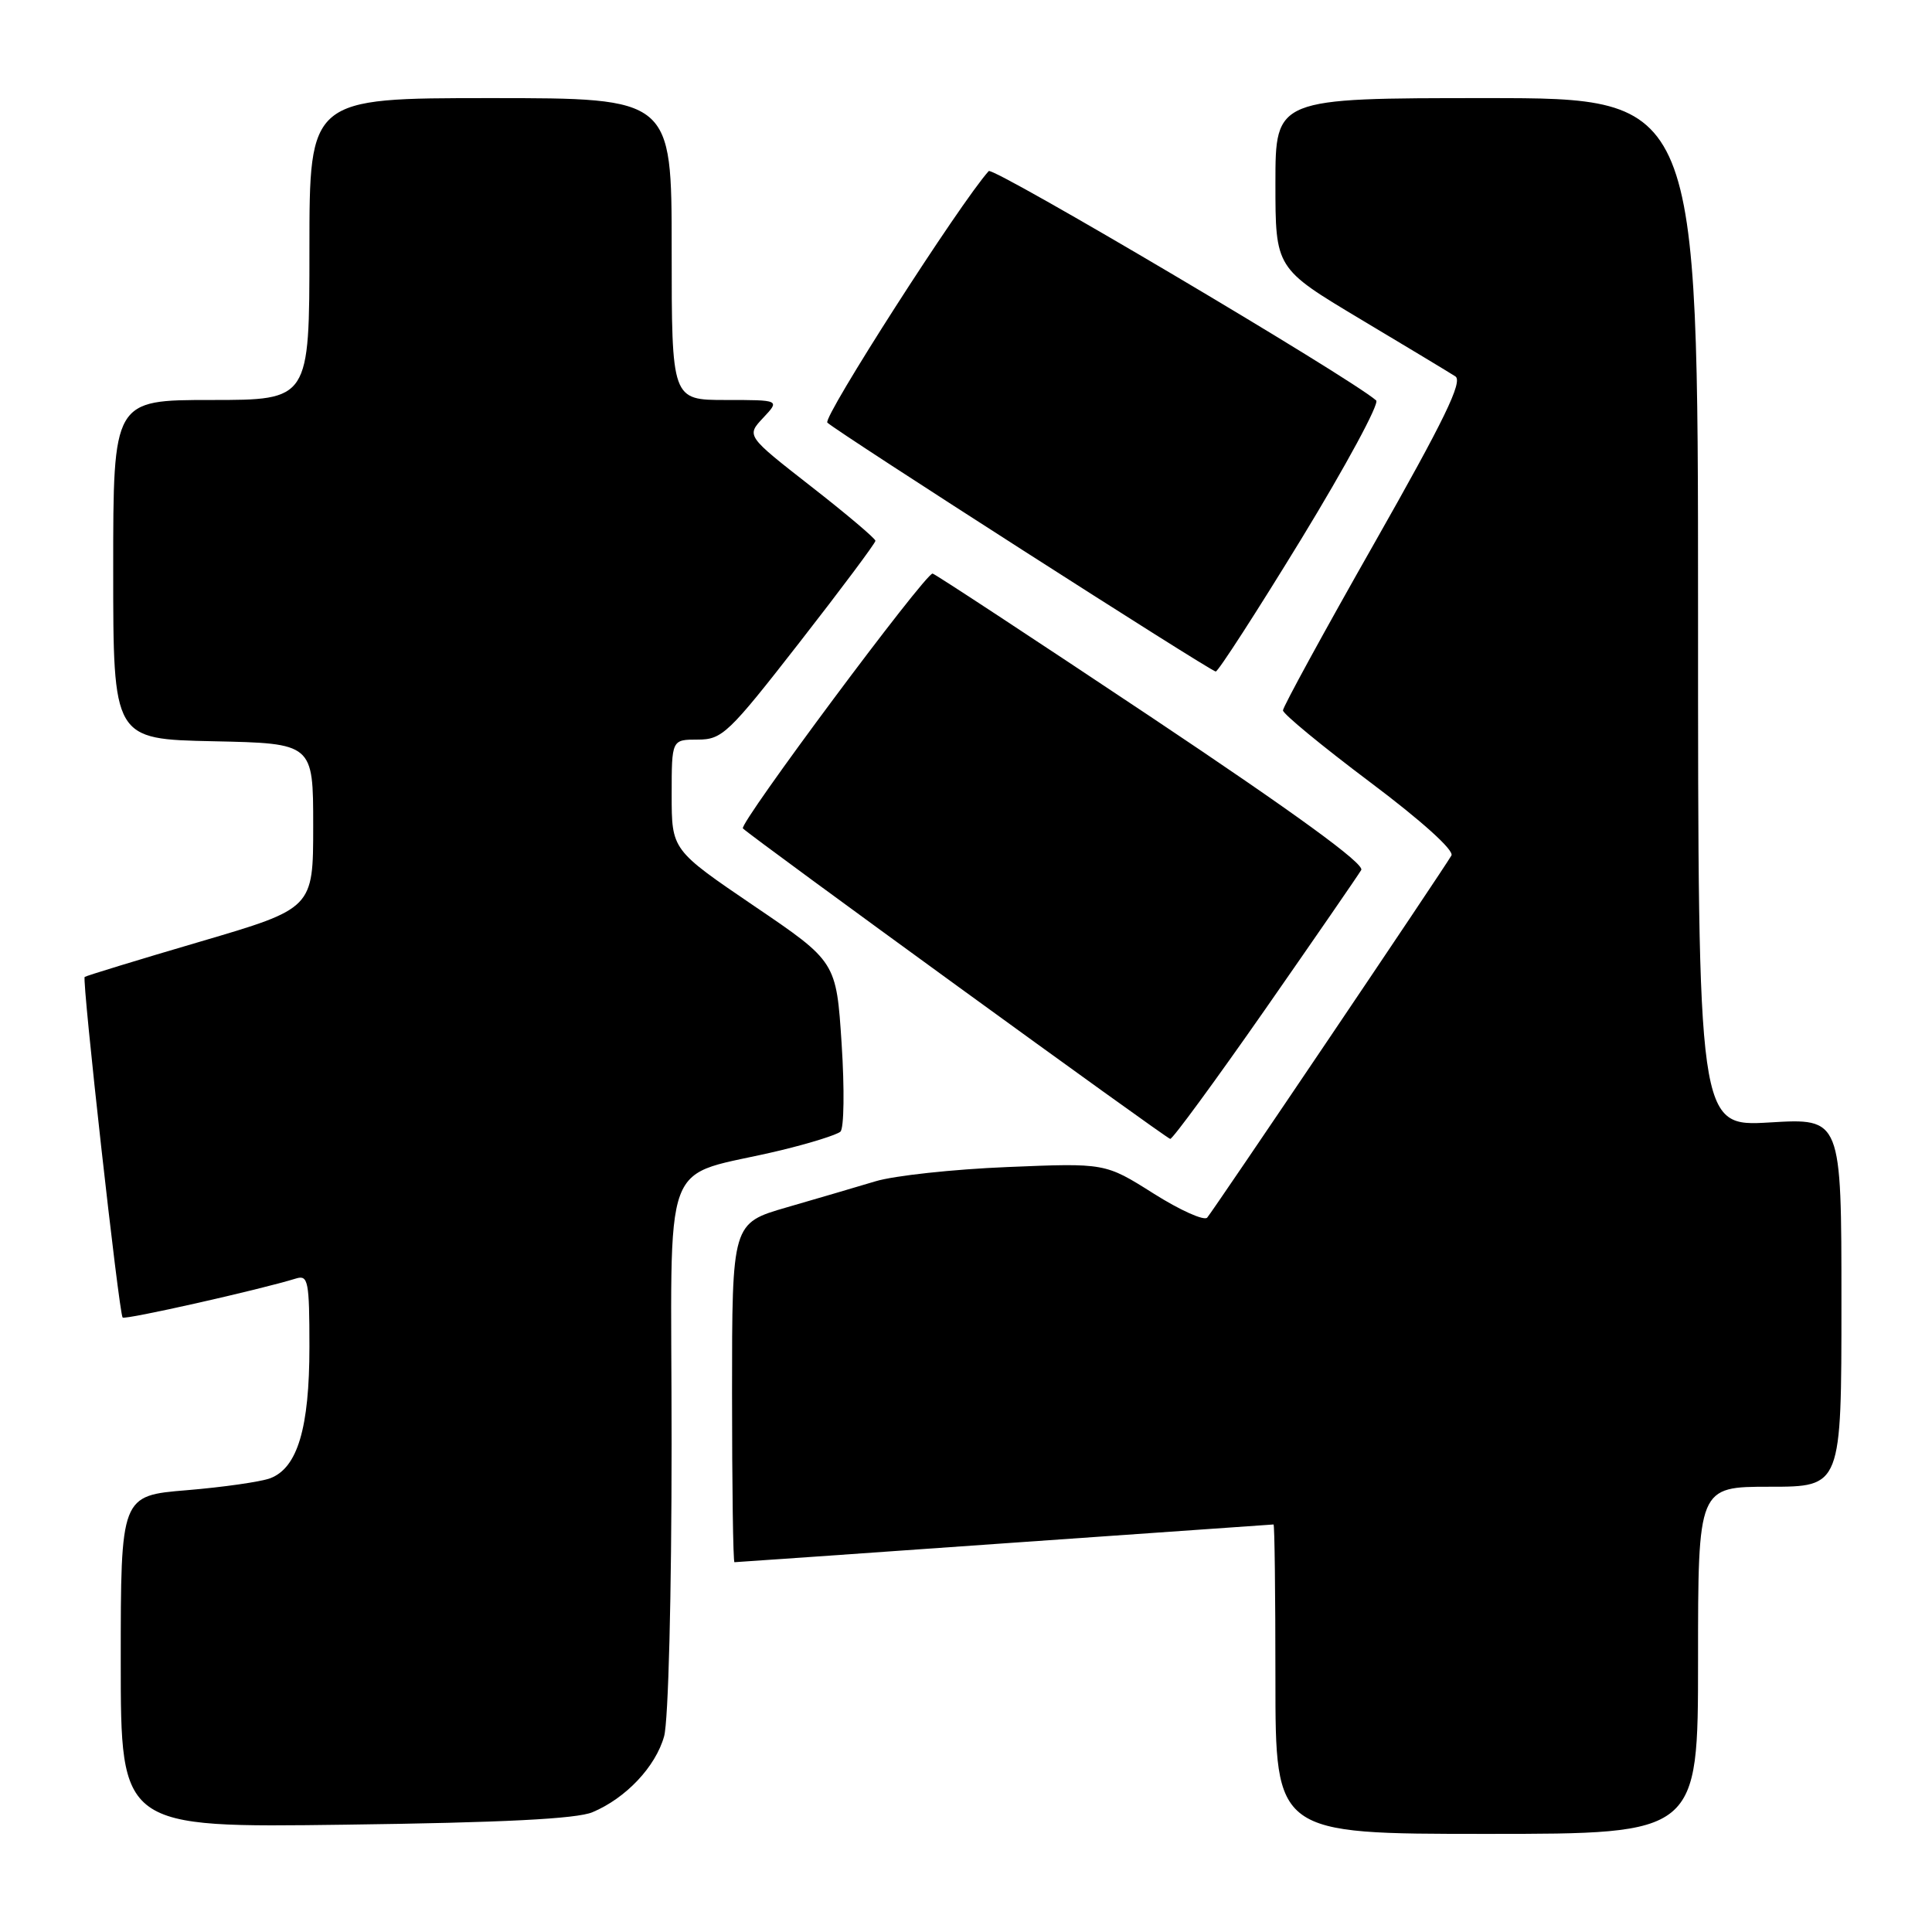 <?xml version="1.0" encoding="UTF-8" standalone="no"?>
<!DOCTYPE svg PUBLIC "-//W3C//DTD SVG 1.1//EN" "http://www.w3.org/Graphics/SVG/1.1/DTD/svg11.dtd" >
<svg xmlns="http://www.w3.org/2000/svg" xmlns:xlink="http://www.w3.org/1999/xlink" version="1.1" viewBox="0 0 256 256">
 <g >
 <path fill="currentColor"
d=" M 225.00 220.00 C 225.00 197.00 225.00 197.00 234.50 197.00 C 244.00 197.00 244.00 197.00 244.00 172.58 C 244.00 148.16 244.00 148.16 234.50 148.73 C 225.00 149.29 225.00 149.29 225.00 81.15 C 225.00 13.00 225.00 13.00 197.00 13.00 C 169.00 13.00 169.00 13.00 169.00 24.27 C 169.00 35.55 169.00 35.55 180.25 42.28 C 186.44 45.98 192.10 49.39 192.84 49.87 C 193.87 50.53 191.39 55.63 182.09 72.01 C 175.44 83.71 170.00 93.67 170.00 94.13 C 170.00 94.59 175.17 98.85 181.49 103.60 C 188.38 108.77 192.71 112.68 192.32 113.36 C 191.22 115.27 160.75 160.44 159.96 161.34 C 159.56 161.80 156.35 160.36 152.84 158.14 C 146.44 154.10 146.44 154.10 133.47 154.64 C 126.34 154.93 118.47 155.78 116.00 156.53 C 113.53 157.27 108.24 158.83 104.25 159.98 C 97.00 162.08 97.00 162.08 97.00 184.54 C 97.00 196.89 97.14 207.00 97.32 207.00 C 97.49 207.00 113.58 205.88 133.07 204.50 C 152.56 203.13 168.61 202.01 168.75 202.00 C 168.89 202.00 169.00 211.22 169.00 222.50 C 169.00 243.00 169.00 243.00 197.00 243.00 C 225.00 243.00 225.00 243.00 225.00 220.00 Z  M 78.50 240.13 C 82.94 238.27 86.88 234.09 88.00 230.06 C 88.56 228.03 88.99 211.39 88.99 191.29 C 89.00 151.42 87.16 156.36 103.50 152.41 C 107.35 151.48 110.89 150.37 111.36 149.95 C 111.84 149.52 111.91 144.28 111.52 138.30 C 110.81 127.43 110.81 127.43 99.90 120.03 C 89.00 112.62 89.00 112.62 89.00 105.31 C 89.00 98.00 89.00 98.00 92.45 98.00 C 95.70 98.00 96.53 97.20 105.95 85.11 C 111.48 78.02 116.00 71.96 116.00 71.66 C 116.00 71.36 112.15 68.10 107.44 64.43 C 98.89 57.75 98.89 57.75 101.12 55.37 C 103.35 53.00 103.35 53.00 96.17 53.00 C 89.00 53.00 89.00 53.00 89.00 33.00 C 89.00 13.00 89.00 13.00 65.00 13.00 C 41.00 13.00 41.00 13.00 41.00 33.00 C 41.00 53.00 41.00 53.00 28.00 53.00 C 15.00 53.00 15.00 53.00 15.00 75.47 C 15.00 97.94 15.00 97.94 28.25 98.22 C 41.50 98.50 41.50 98.50 41.50 109.43 C 41.50 120.37 41.50 120.37 26.50 124.78 C 18.25 127.20 11.38 129.31 11.22 129.45 C 10.84 129.82 15.77 174.11 16.25 174.58 C 16.58 174.91 34.34 170.92 39.25 169.40 C 40.83 168.92 41.00 169.78 41.00 178.46 C 41.00 189.24 39.42 194.51 35.80 195.88 C 34.53 196.35 29.56 197.06 24.75 197.46 C 16.00 198.18 16.00 198.18 16.00 220.18 C 16.00 242.18 16.00 242.18 45.75 241.78 C 66.60 241.51 76.40 241.01 78.50 240.13 Z  M 167.64 133.75 C 174.25 124.26 179.98 115.95 180.37 115.28 C 180.84 114.47 171.60 107.75 152.55 95.03 C 136.86 84.57 123.82 76.00 123.57 76.00 C 122.56 76.00 97.85 109.19 98.44 109.77 C 99.61 110.94 154.50 150.83 155.06 150.91 C 155.36 150.96 161.02 143.24 167.64 133.75 Z  M 172.44 71.40 C 178.35 61.71 182.81 53.46 182.35 53.06 C 178.80 49.96 131.59 22.03 131.01 22.67 C 127.22 26.88 108.96 55.35 109.63 56.00 C 110.92 57.24 160.40 88.95 161.09 88.98 C 161.41 88.99 166.52 81.08 172.44 71.40 Z "/>
</g>
</svg>